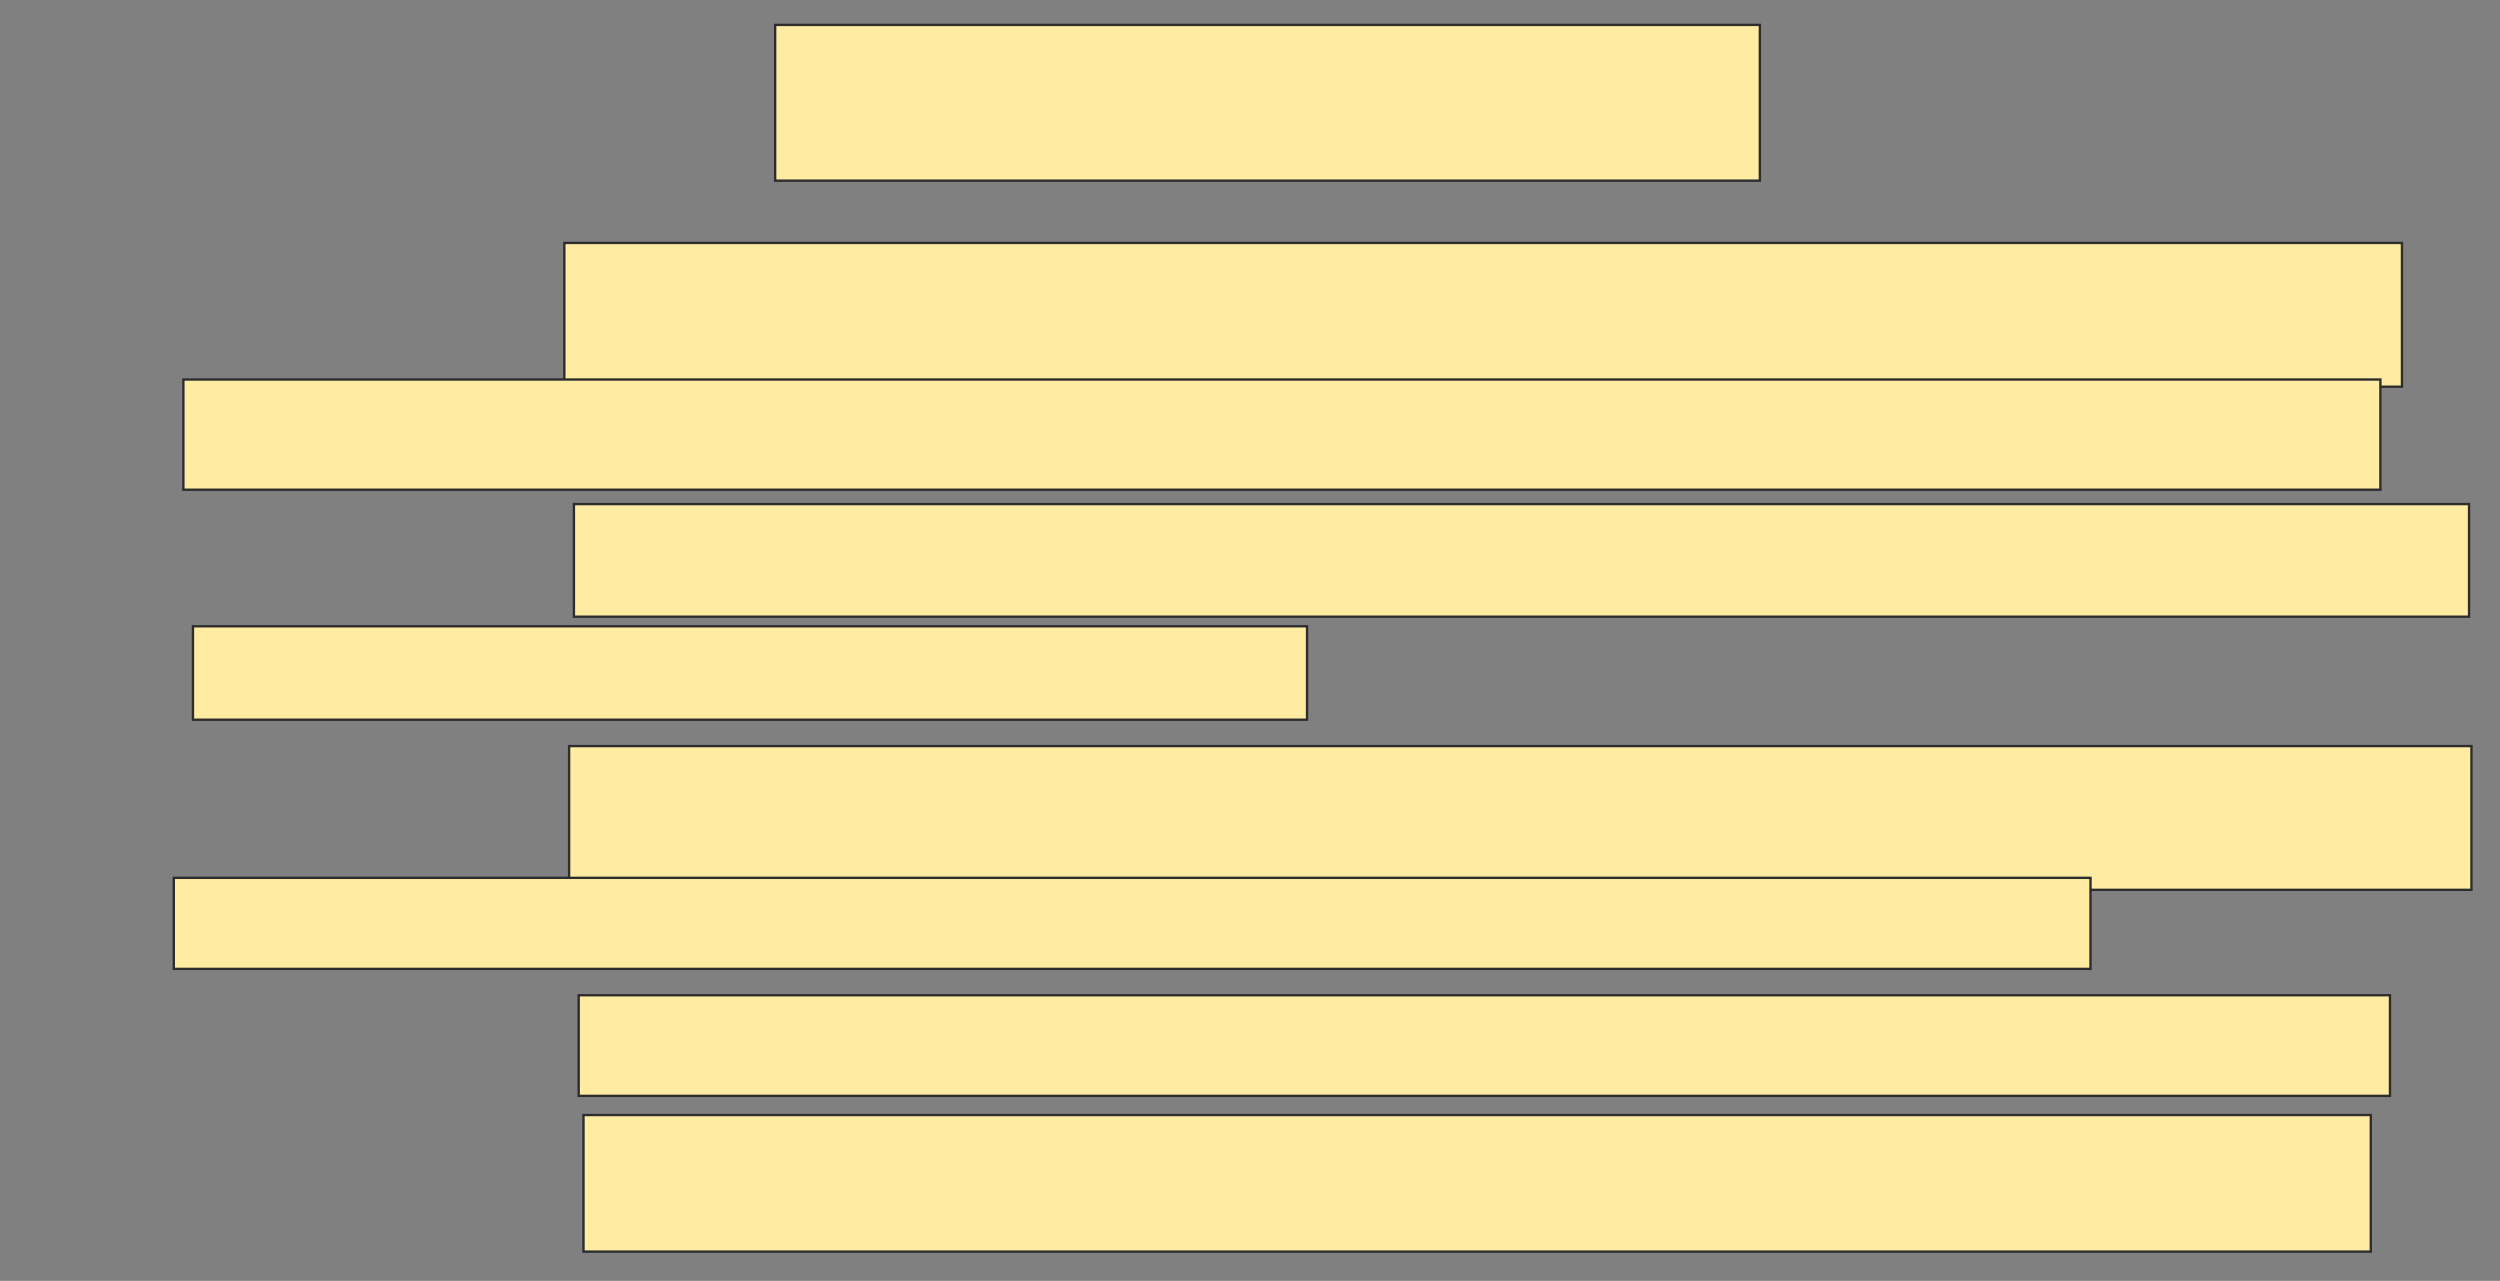 <svg xmlns="http://www.w3.org/2000/svg" width="1054" height="540">
 <rect width="100%" height="100%" fill="#808080" stroke="none"/>
 <!-- Created with Image Occlusion Enhanced -->
 <g>
  <title>Labels</title>
 </g>
 <g>
  <title>Masks</title>
  <rect fill="#FFEBA2" stroke="#2D2D2D" x="326.808" y="10.505" width="415.152" height="65.657" id="5a0518d98c594ae4af95b4b78277d9d3-oa-1"/>
  <g id="5a0518d98c594ae4af95b4b78277d9d3-oa-2">
   <rect fill="#FFEBA2" stroke="#2D2D2D" x="237.919" y="102.424" width="774.748" height="60.606"/>
   <rect fill="#FFEBA2" x="77.313" y="160" width="926.263" height="46.465" stroke="#2D2D2D"/>
   <rect fill="#FFEBA2" stroke="#2D2D2D" x="241.96" y="212.525" width="798.99" height="47.475"/>
   <rect fill="#FFEBA2" stroke="#2D2D2D" x="81.354" y="264.04" width="469.697" height="39.394"/>
   <rect fill="#FFEBA2" stroke="#2D2D2D" x="239.939" y="314.545" width="802.02" height="60.606"/>
   <rect fill="#FFEBA2" x="73.273" y="370.101" width="808.081" height="38.384" stroke="#2D2D2D"/>
   <rect fill="#FFEBA2" stroke="#2D2D2D" stroke-dasharray="null" stroke-linejoin="null" stroke-linecap="null" x="243.98" y="419.596" width="763.636" height="42.424"/>
   <rect fill="#FFEBA2" stroke="#2D2D2D" stroke-dasharray="null" stroke-linejoin="null" stroke-linecap="null" x="246" y="470.101" width="753.535" height="57.576"/>
  </g>
 </g>
</svg>